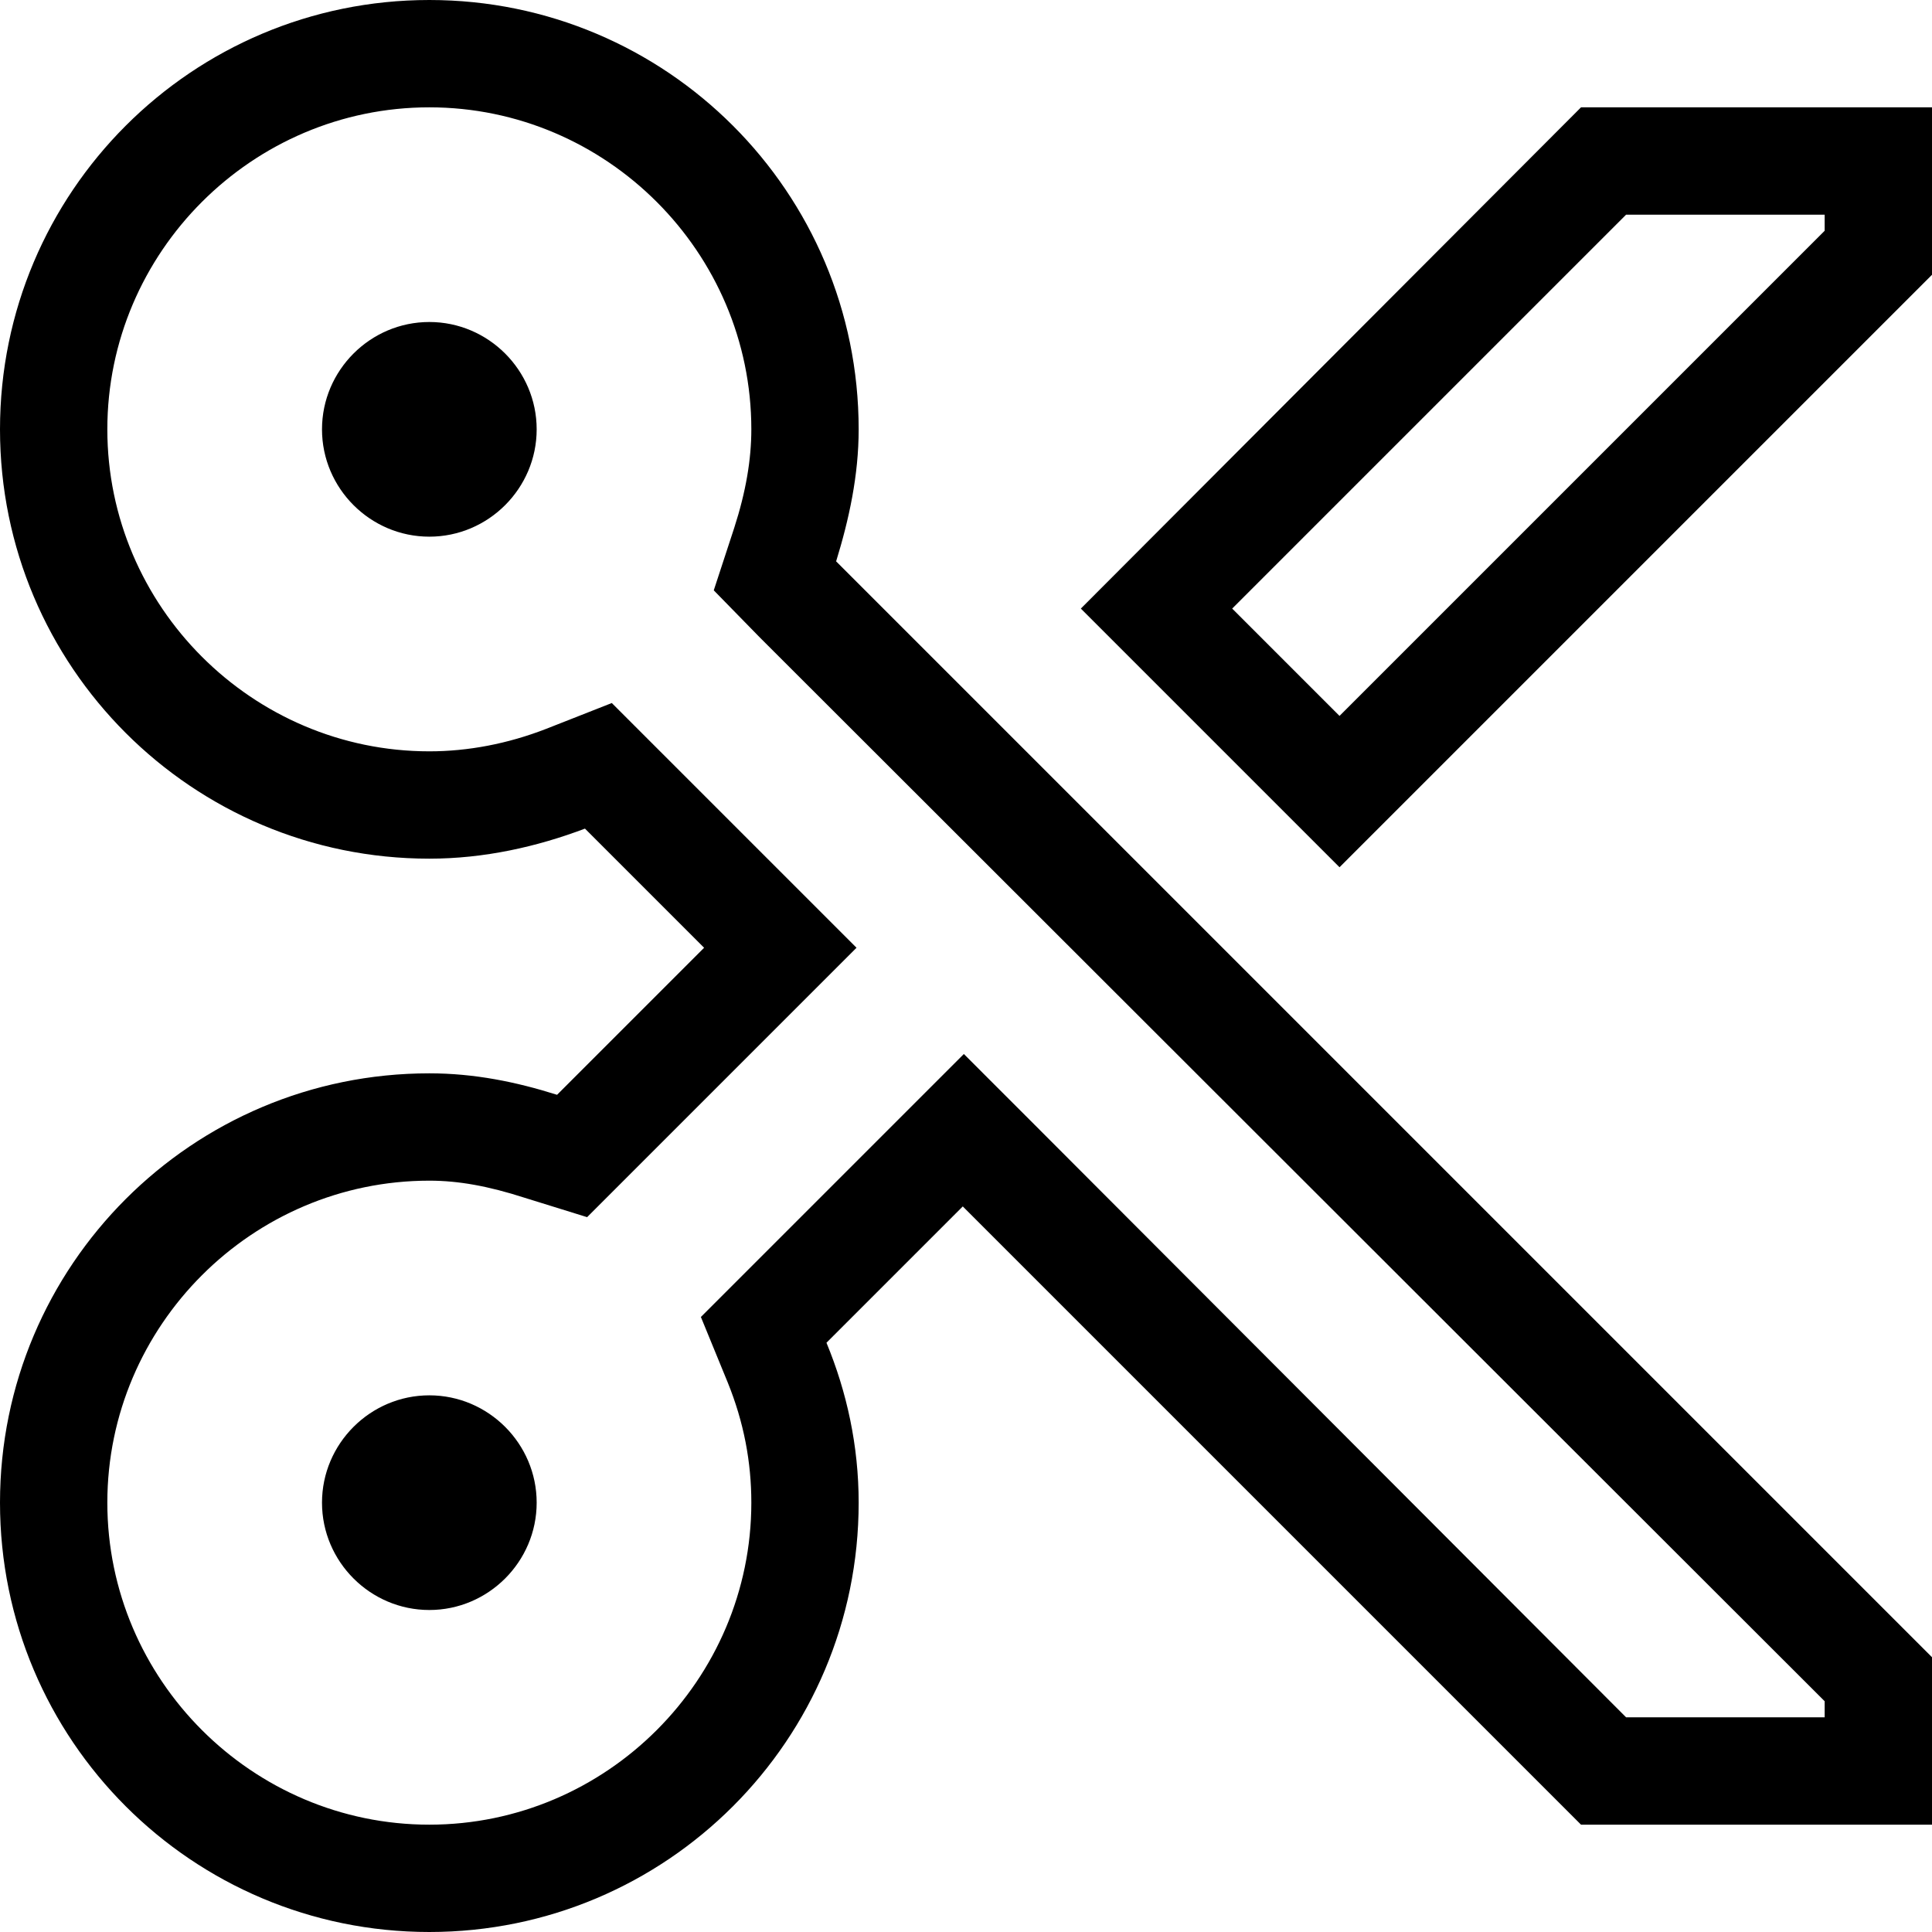 <svg width="18" height="18" viewBox="0 0 18 18" fill="none" xmlns="http://www.w3.org/2000/svg">
<path d="M5 4C5 4.55 4.55 5 4 5C3.45 5 3 4.55 3 4C3 3.45 3.45 3 4 3C4.55 3 5 3.45 5 4ZM4 13C3.45 13 3 13.45 3 14C3 14.55 3.45 15 4 15C4.55 15 5 14.55 5 14C5 13.45 4.55 13 4 13ZM7.79 5.23L18 15.44V17H14.73L8.97 11.24L7.7 12.51C7.89 12.97 8 13.47 8 14C8 16.21 6.21 18 4 18C1.79 18 0 16.21 0 14C0 11.79 1.79 10 4 10C4.42 10 4.81 10.08 5.19 10.2L6.56 8.83L5.45 7.72C5 7.89 4.51 8 4 8C1.79 8 0 6.21 0 4C0 1.79 1.79 0 4 0C6.21 0 8 1.79 8 4C8 4.43 7.91 4.84 7.79 5.23ZM7.08 5.94L6.65 5.5L6.84 4.92C6.95 4.58 7 4.28 7 4C7 2.35 5.65 1 4 1C2.35 1 1 2.35 1 4C1 5.65 2.35 7 4 7C4.36 7 4.73 6.93 5.09 6.79L5.7 6.55L6.16 7.01L7.27 8.12L7.98 8.83L7.27 9.54L5.9 10.91L5.47 11.34L4.89 11.16C4.55 11.05 4.27 11 4 11C2.35 11 1 12.35 1 14C1 15.65 2.35 17 4 17C5.65 17 7 15.65 7 14C7 13.62 6.93 13.25 6.78 12.88L6.53 12.27L7 11.8L8.27 10.53L8.98 9.82L9.69 10.53L15.15 16H17V15.85L7.08 5.94ZM14.73 1H18V2.56L12.48 8.08L10.07 5.67L14.73 1ZM15.15 2L11.48 5.67L12.48 6.67L17 2.15V2H15.15Z" fill="black"/>
</svg>
